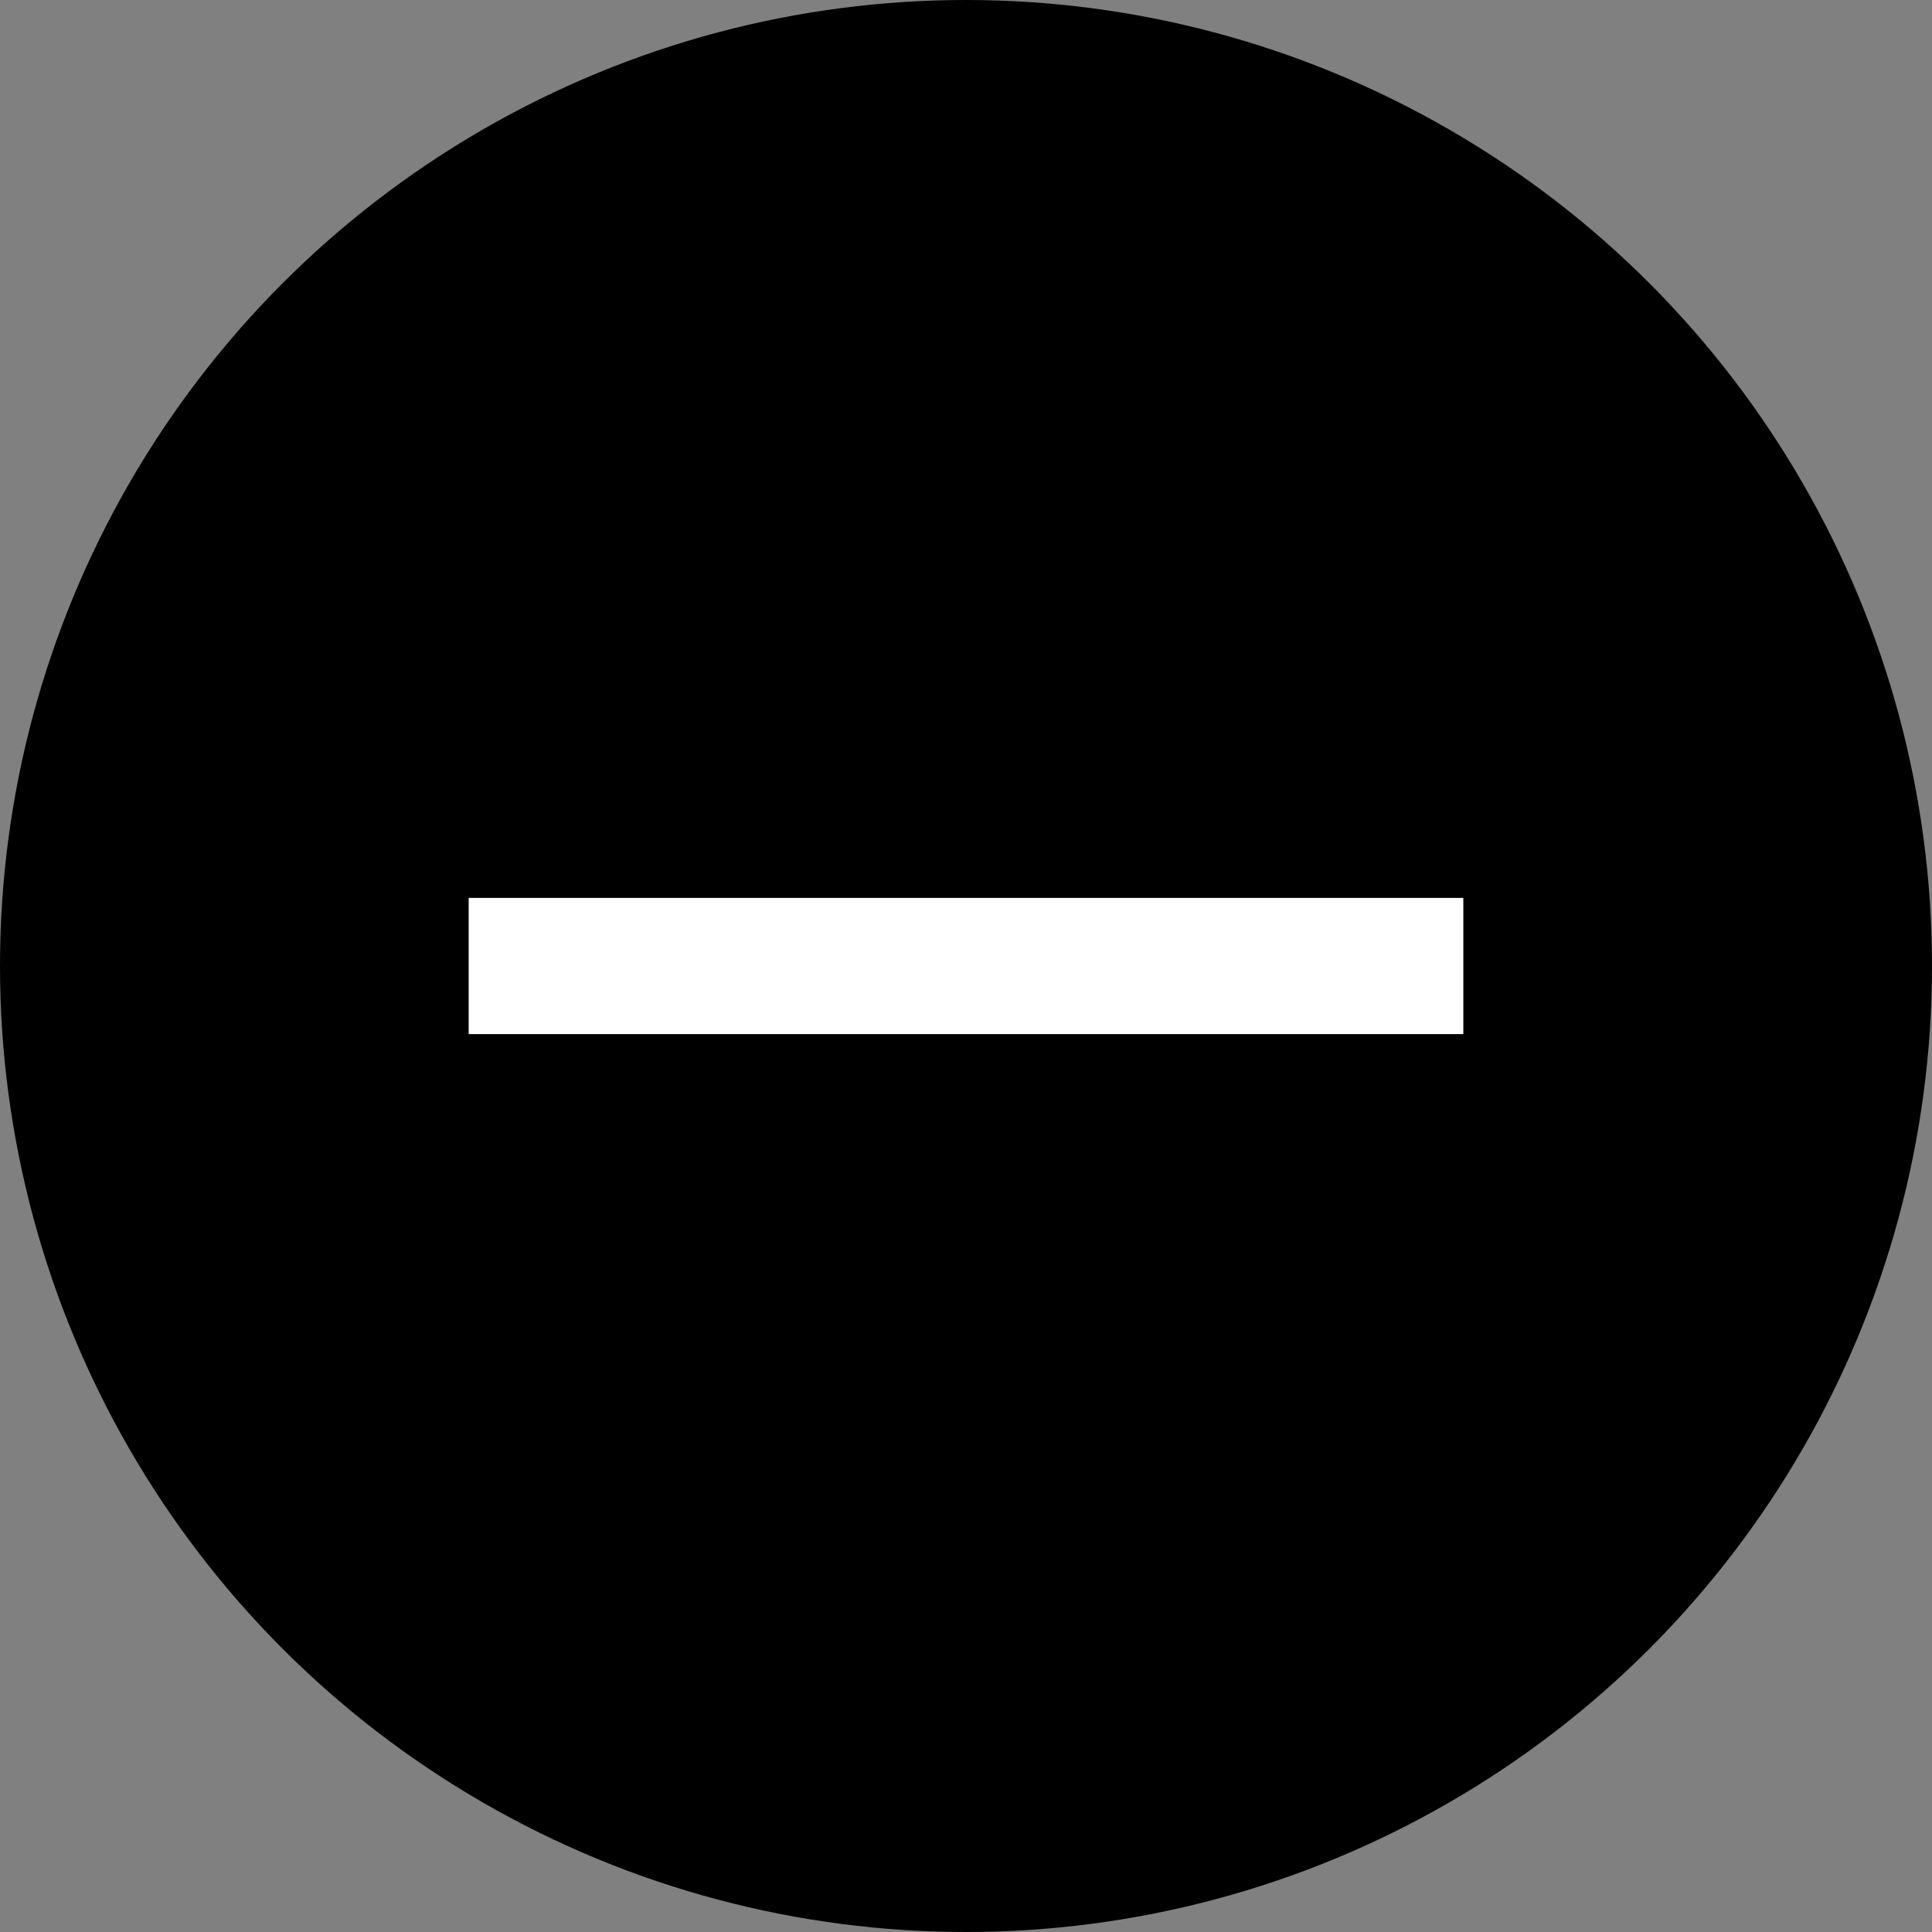 <svg xmlns="http://www.w3.org/2000/svg" width="12" height="12" viewBox="0 0 12 12"><rect x="0" y="0" width="12" height="12" fill="#808080" stroke="none"/><g id="below"><circle cx="6" cy="6" r="6" style="fill:#000001"/></g><g id="illustration"><rect x="2.911" y="5.577" width="6.178" height="0.846" style="fill:#fff"/></g></svg>